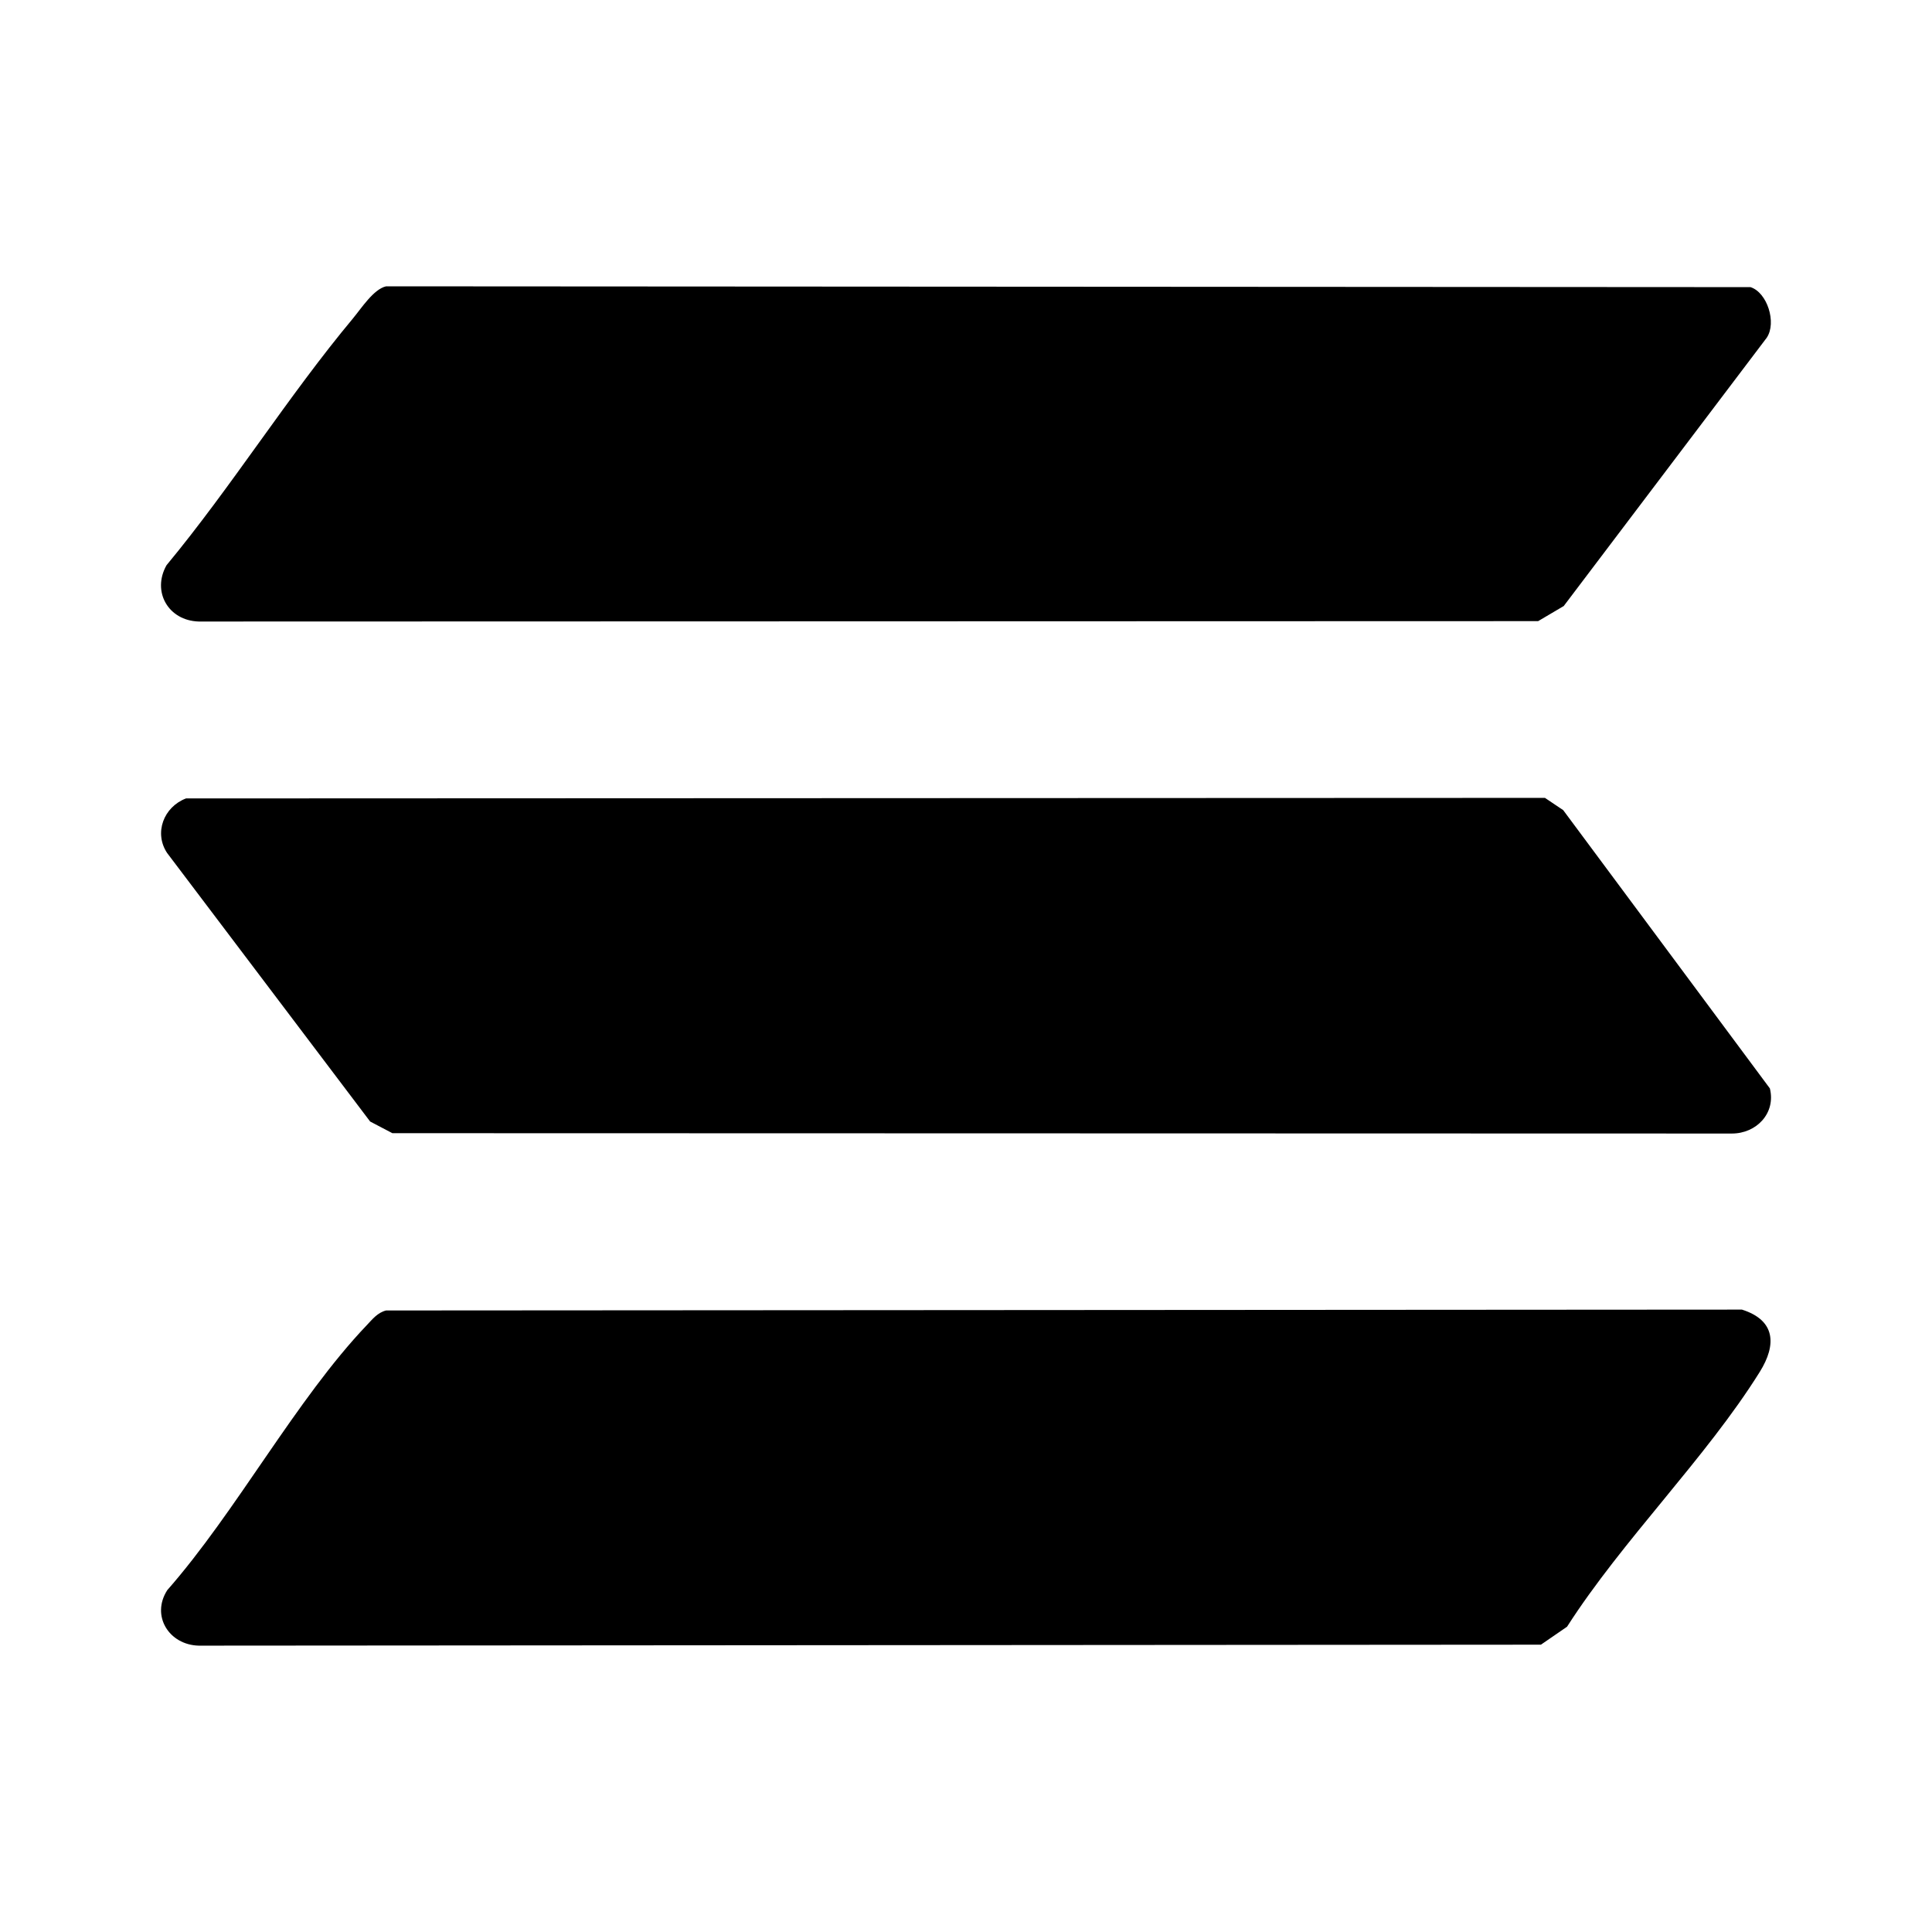 <?xml version="1.0" encoding="UTF-8"?>
<svg id="Layer_1" data-name="Layer 1" xmlns="http://www.w3.org/2000/svg" viewBox="0 0 600 600">
  <path d="M113.92,411.53c-22,23.09-40.5,57.87-61.97,82.3-5.13,7.96.54,17.01,9.76,17.24l416.84-.3,8.11-5.58c17.28-26.97,43.14-52.35,59.86-79.15,5.24-8.4,4.93-16.02-5.55-19.33l-421.07.27c-2.66.67-4.22,2.7-5.98,4.55ZM109.72,98.76c-20.25,24.24-37.76,52.35-58.01,76.78-4.62,8.21.58,17.2,10,17.48l415.97-.12,7.95-4.69,63.05-83.33c3.13-4.67.16-14.07-5.06-15.71l-423.72-.25c-3.86.87-7.63,6.77-10.18,9.83ZM51.93,264.94l63.02,83.36,6.91,3.62,415.96.11c7.67.02,13.74-6.33,11.83-14.01l-64.18-86.42-5.67-3.81-422.03.17c-6.93,2.62-10.05,10.71-5.84,16.99Z"/>
</svg>